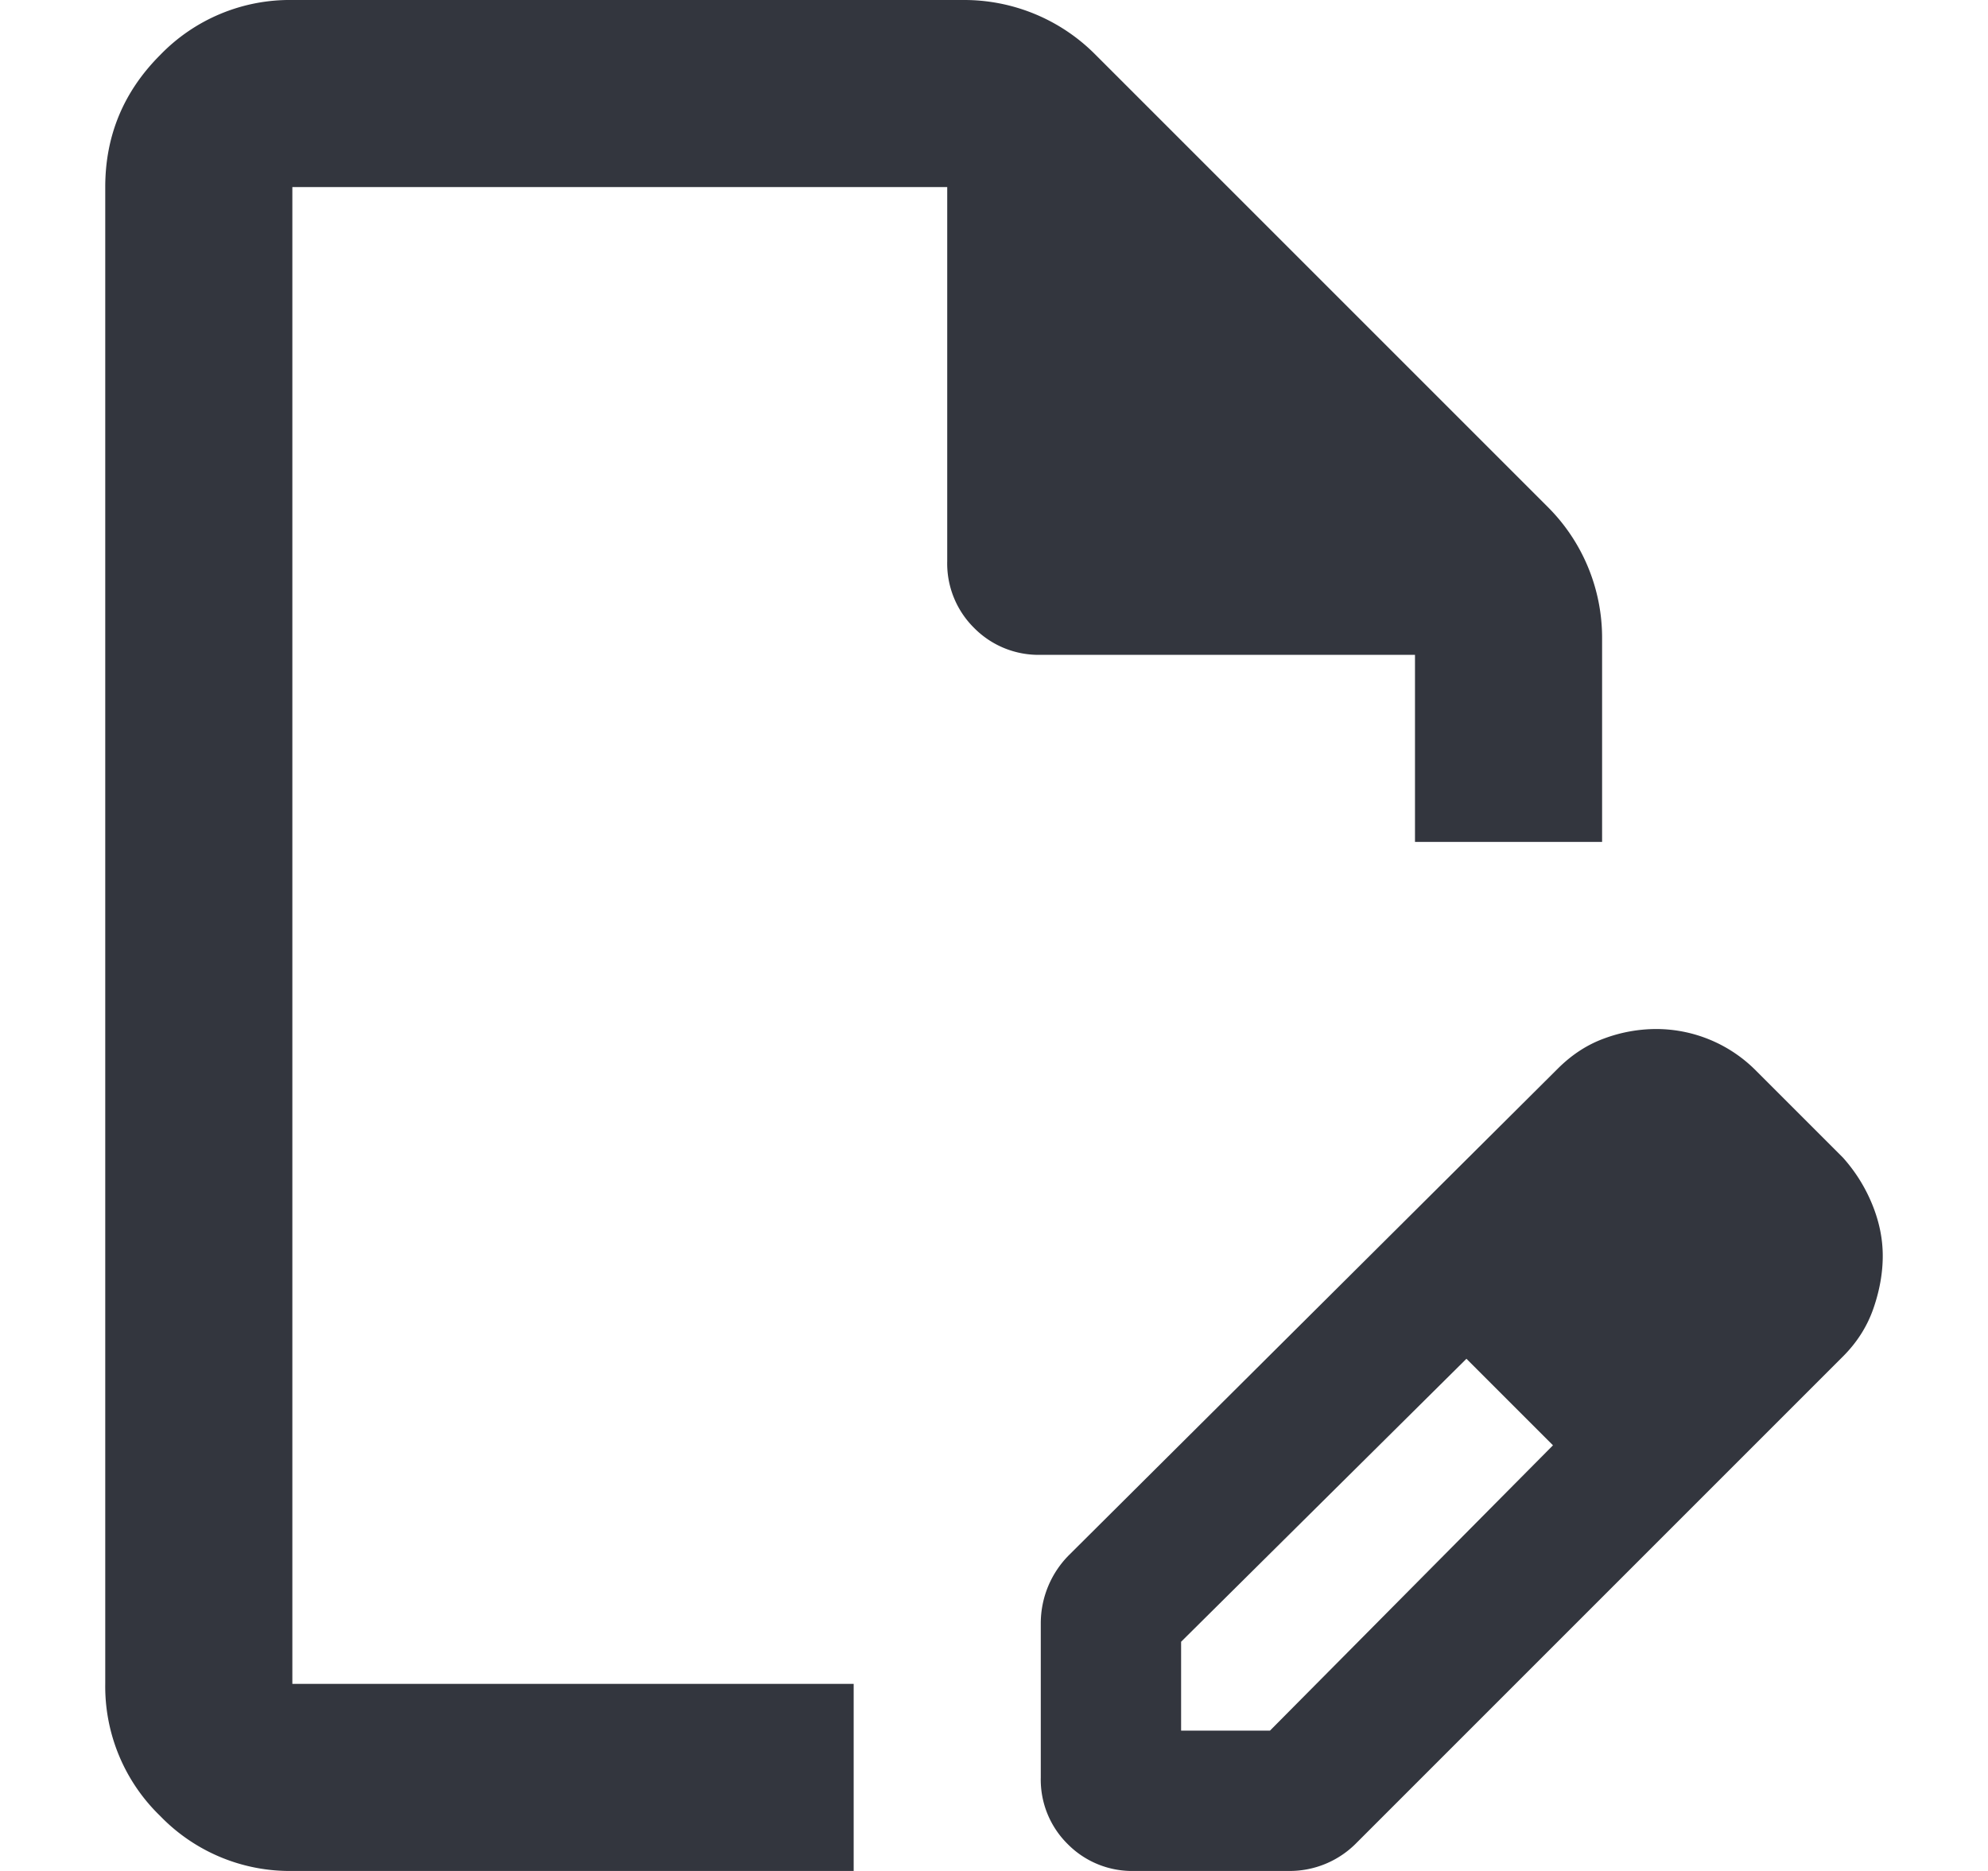 <svg width="17" height="16" viewBox="0 0 17 16" fill="none" xmlns="http://www.w3.org/2000/svg"><path d="M8.9 15.2v-1.32a.827.827 0 0 1 .24-.58l4.18-4.16c.12-.12.253-.207.4-.26a1.28 1.28 0 0 1 .44-.08 1.203 1.203 0 0 1 .86.36l.74.74c.107.12.19.253.25.4.06.147.09.293.09.44 0 .147-.027.297-.08.45-.053.153-.14.29-.26.41l-4.16 4.16a.8.8 0 0 1-.58.24H9.7a.774.774 0 0 1-.57-.23.774.774 0 0 1-.23-.57Zm1.2-.4h.76l2.42-2.44-.36-.38-.38-.36-2.44 2.42v.76ZM2.5 16a1.54 1.54 0 0 1-1.13-.47A1.54 1.54 0 0 1 .9 14.4V1.6c0-.44.157-.817.47-1.13A1.54 1.54 0 0 1 2.5 0h5.74a1.58 1.58 0 0 1 1.12.46l3.88 3.88a1.58 1.58 0 0 1 .46 1.12V7.2h-1.6V5.6H8.9a.774.774 0 0 1-.57-.23.774.774 0 0 1-.23-.57V1.6H2.5v12.8h4.8V16H2.5Zm10.42-4.02-.38-.36.74.74-.36-.38Z" fill="#1D212A" fill-opacity=".9"/></svg>